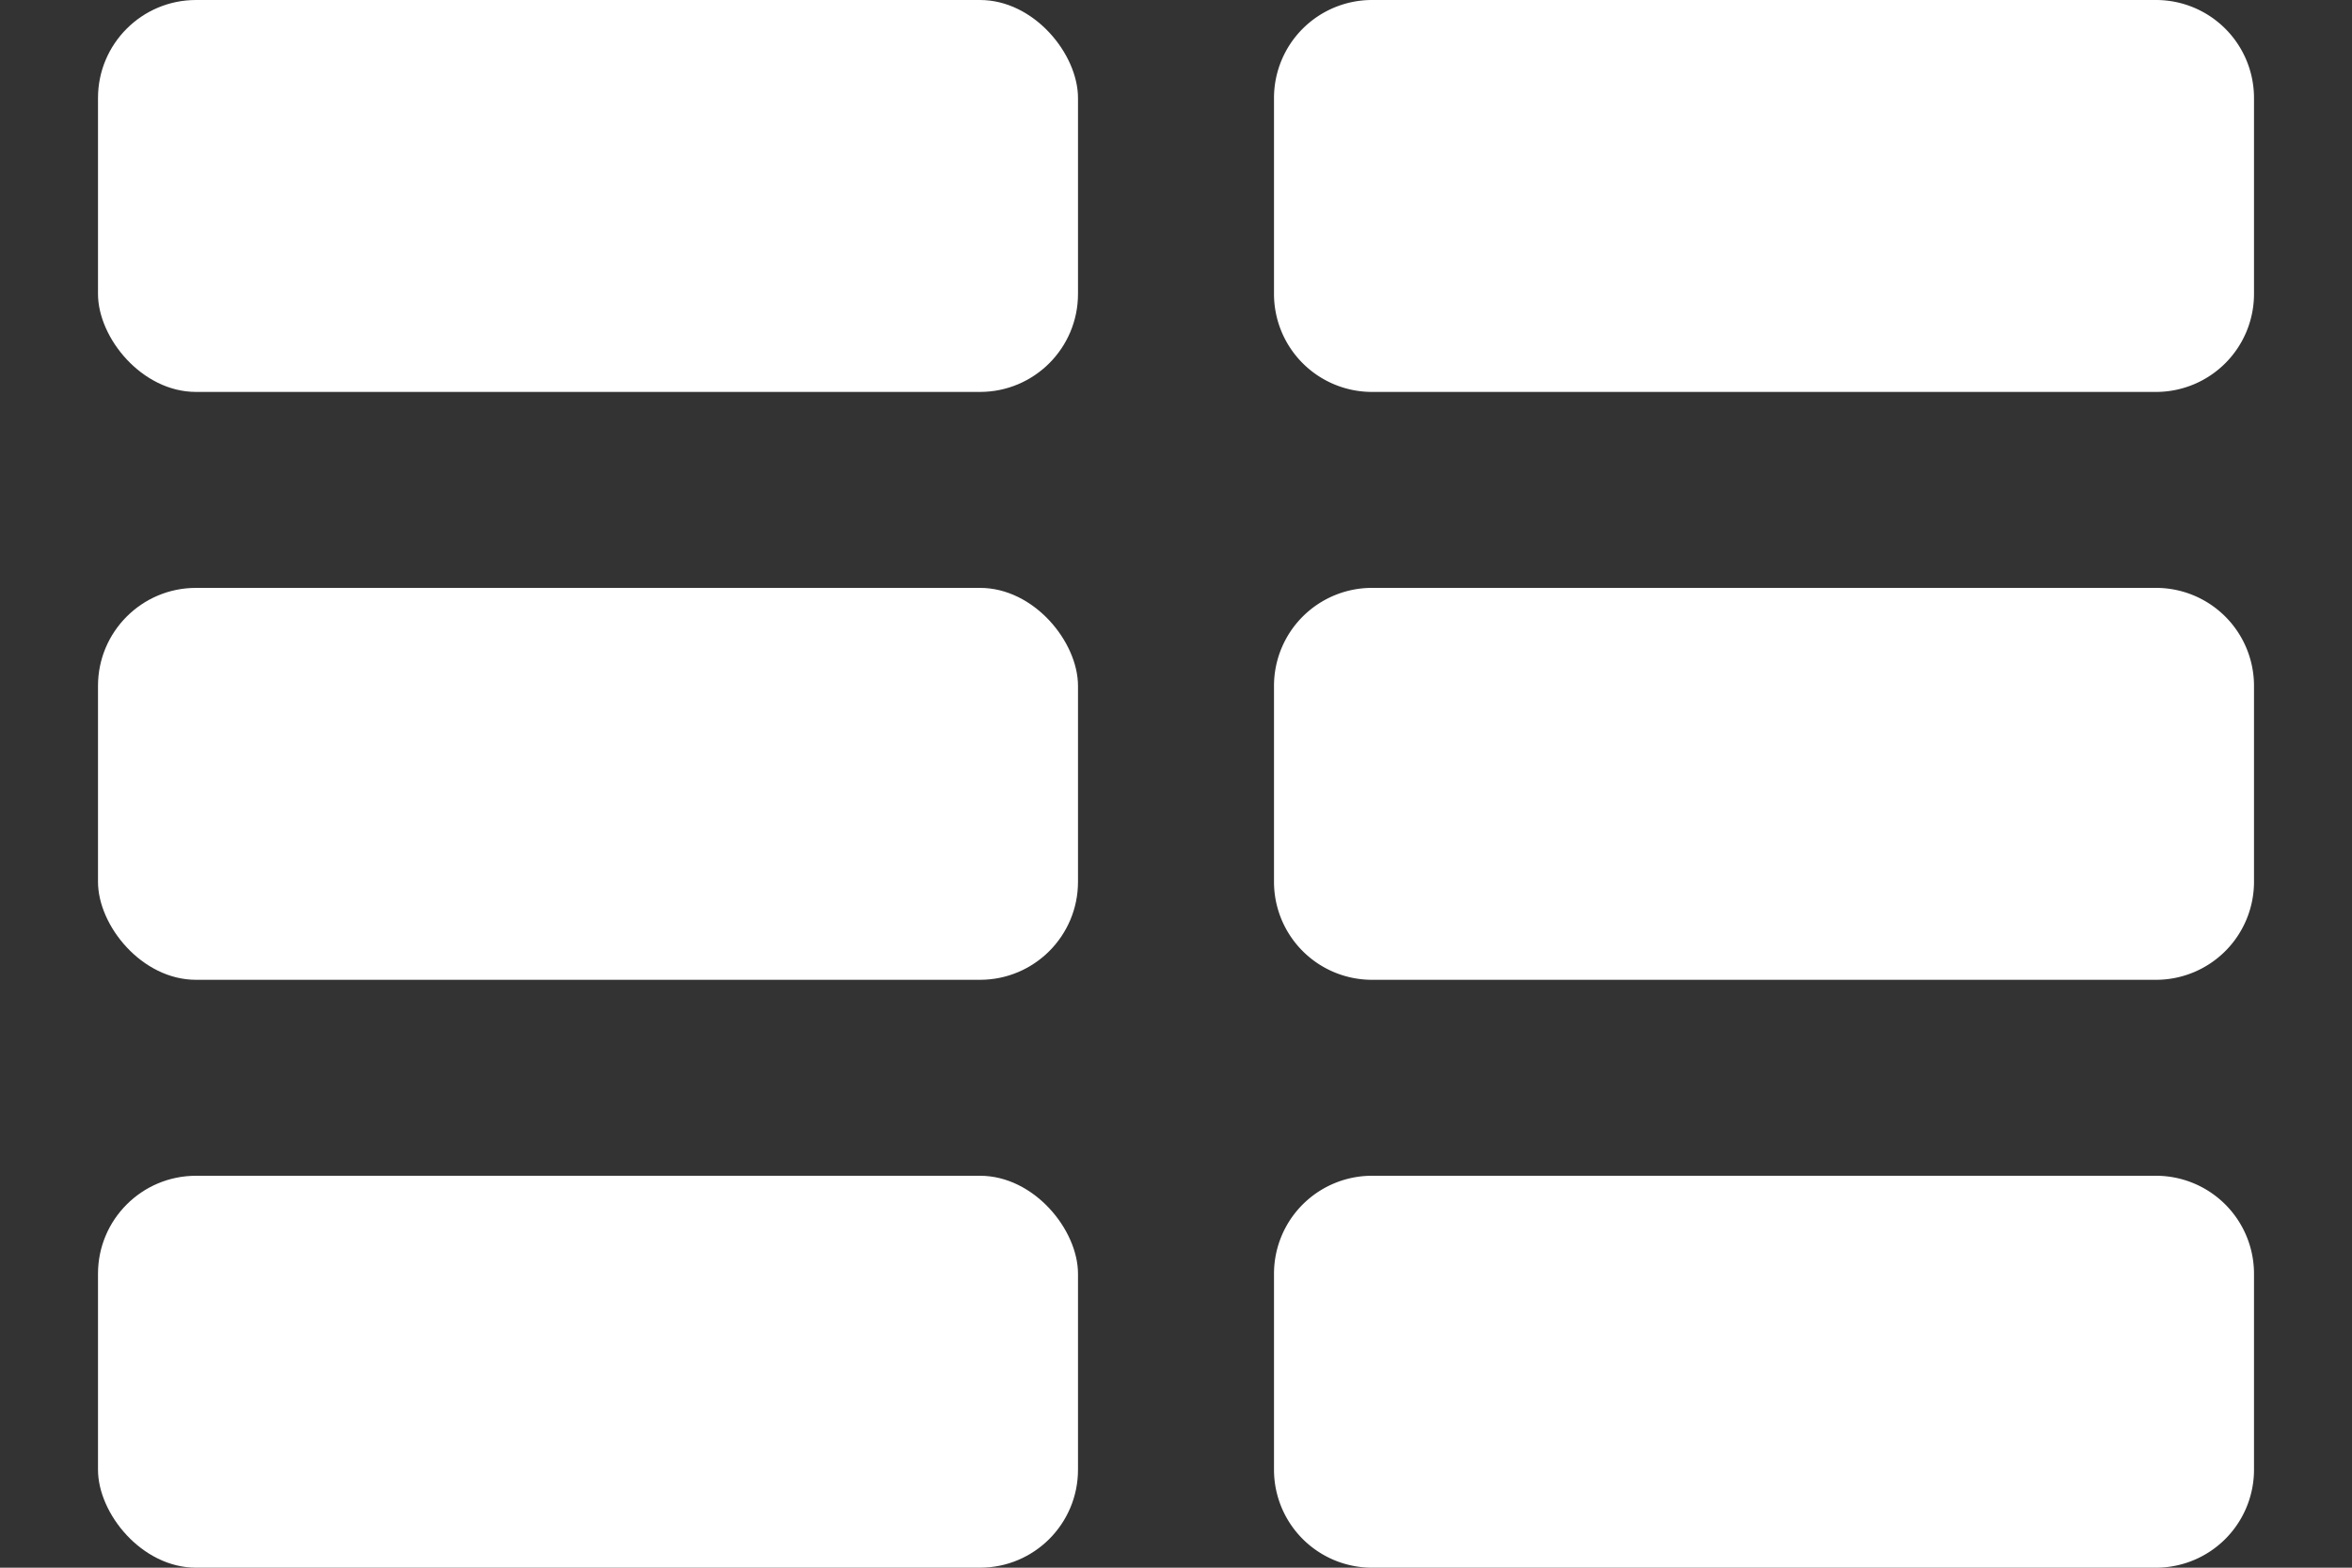 <svg width="12" height="8" xmlns="http://www.w3.org/2000/svg"><rect width="100%" height="100%" fill="#333333" stroke="none"/><g transform="translate(.5)" fill="#FFF" fill-rule="evenodd"><rect width="5" height="2" rx=".5"/><path d="M6.5 0h4a.5.5 0 0 1 .5.5v1a.5.5 0 0 1-.5.5h-4a.5.5 0 0 1-.5-.5v-1a.5.5 0 0 1 .5-.5Z"/><rect y="3" width="5" height="2" rx=".5"/><path d="M6.5 3h4a.5.5 0 0 1 .5.5v1a.5.5 0 0 1-.5.5h-4a.5.5 0 0 1-.5-.5v-1a.5.5 0 0 1 .5-.5Z"/><rect y="6" width="5" height="2" rx=".5"/><path d="M6.5 6h4a.5.5 0 0 1 .5.5v1a.5.5 0 0 1-.5.5h-4a.5.5 0 0 1-.5-.5v-1a.5.5 0 0 1 .5-.5Z"/></g></svg>
